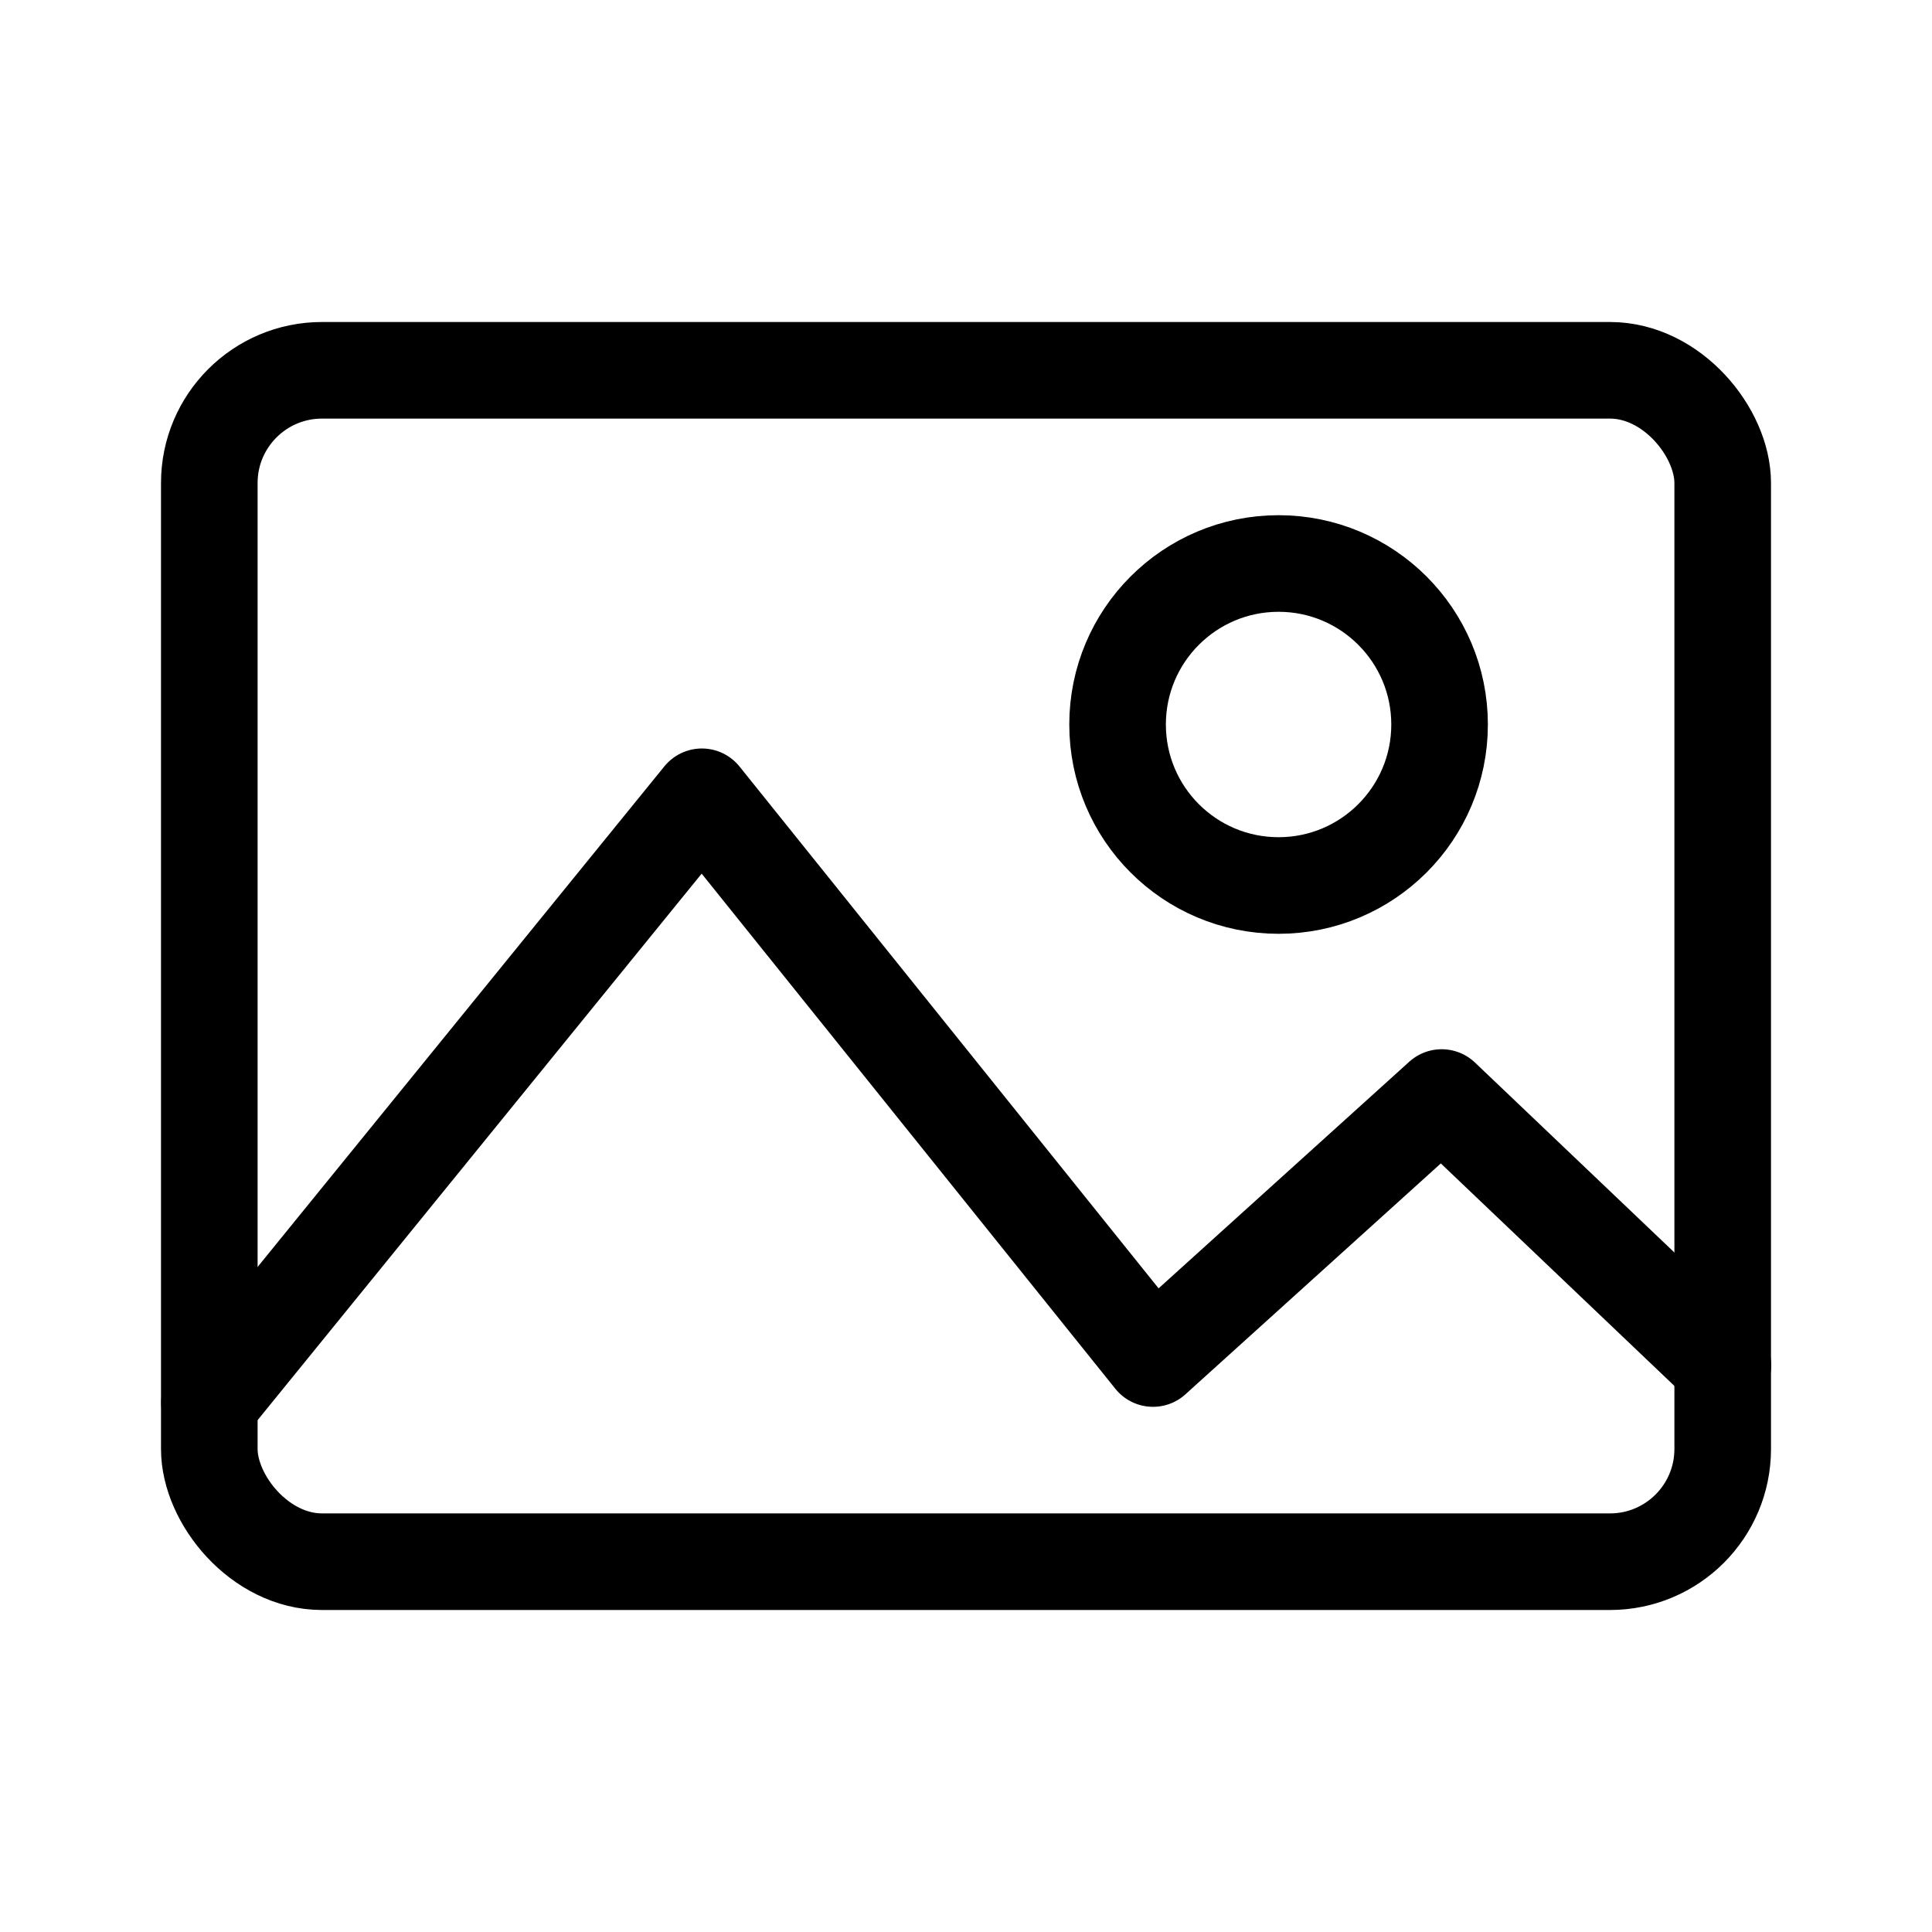 <svg width="24" height="24" viewBox="0 0 24 24" fill="none" xmlns="http://www.w3.org/2000/svg">
<rect x="2.6" y="4.6" width="18.8" height="14.8" rx="1.4" stroke="black" stroke-width="1.2" stroke-linecap="round" stroke-linejoin="round"/>
<path d="M2.602 17.426L8.719 9.898L14.323 16.876L17.909 13.634L21.402 16.961" stroke="black" stroke-width="1.2" stroke-linecap="round" stroke-linejoin="round"/>
<path d="M15.883 11C16.987 11 17.883 10.105 17.883 9C17.883 7.895 16.987 7 15.883 7C14.778 7 13.883 7.895 13.883 9C13.883 10.105 14.778 11 15.883 11Z" stroke="black" stroke-width="1.2" stroke-linecap="round" stroke-linejoin="round"/>
</svg>
